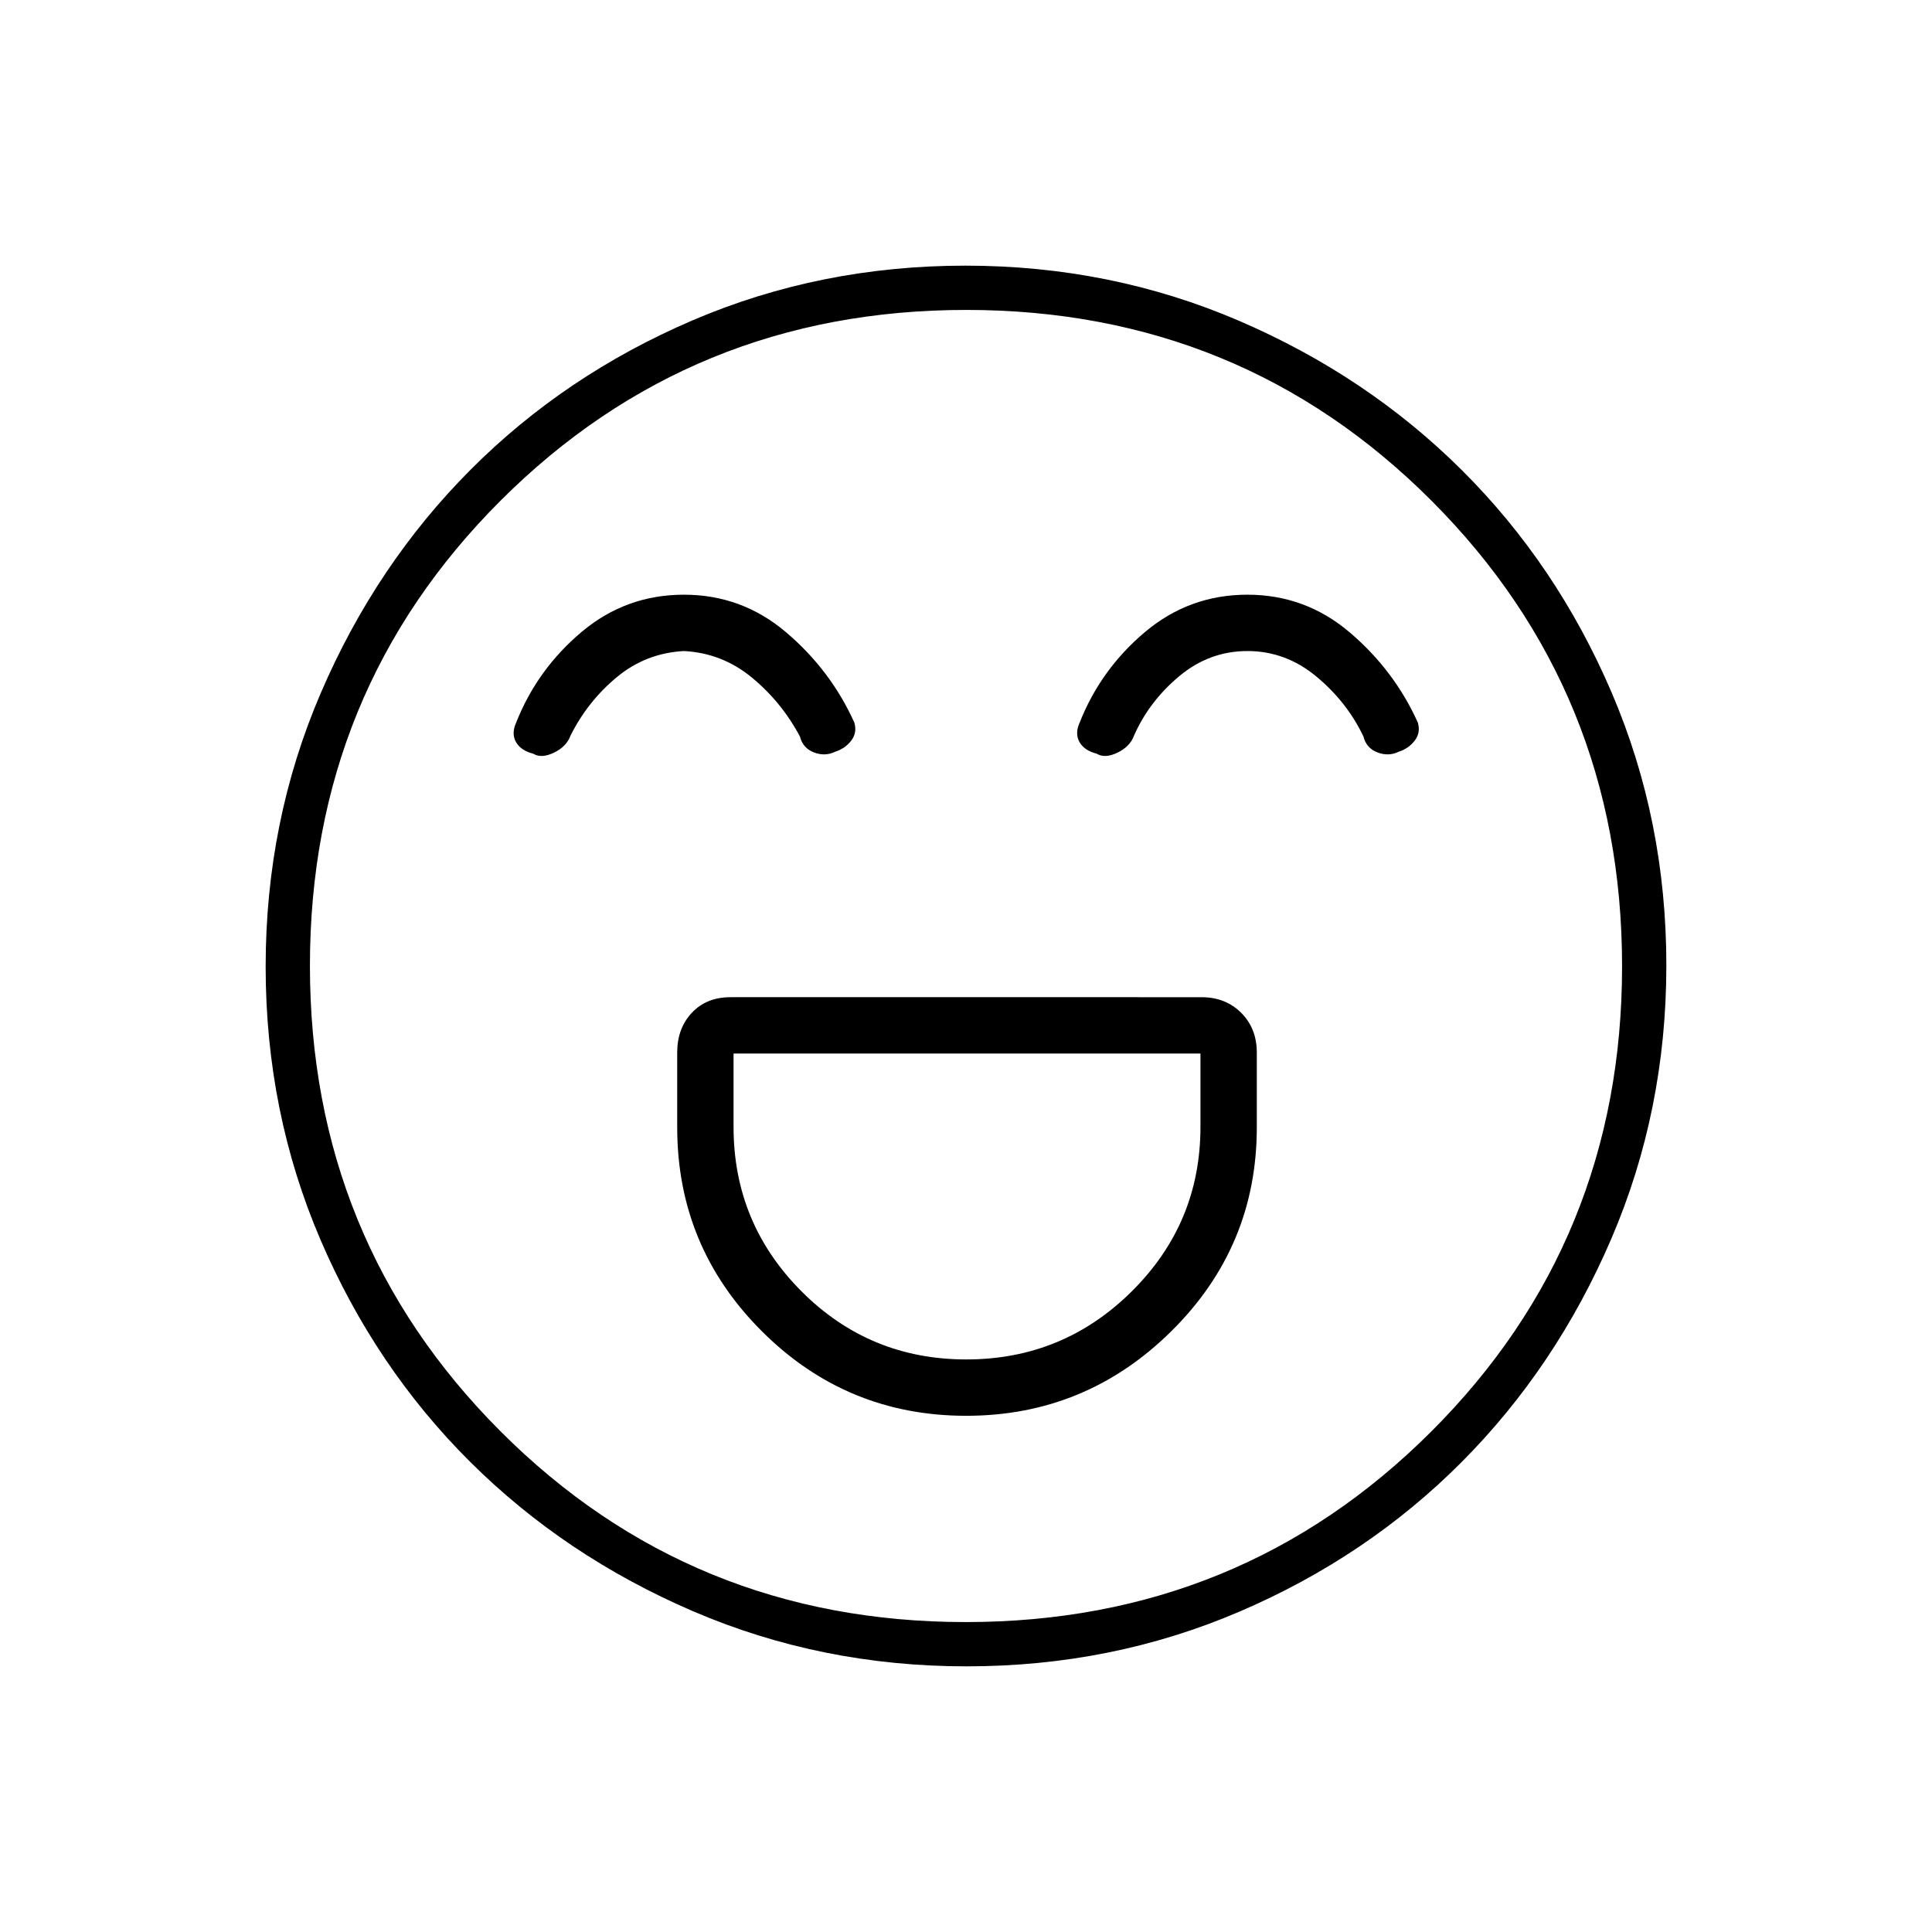 <svg xmlns="http://www.w3.org/2000/svg" height="48" viewBox="0 -960 960 960" width="48"><path d="M480.08-256.5q59.42 0 101.92-42t42.5-101.3V-437q0-11.98-7.76-19.74-7.77-7.76-19.74-7.76H363q-11.98 0-19.24 7.76-7.26 7.76-7.26 19.74v37.2q0 59.3 42.08 101.3 42.09 42 101.5 42Zm.07-28q-48.15 0-81.9-33.86Q364.5-352.21 364.5-400v-36.5h232v36.5q0 47.79-34.1 81.64-34.1 33.86-82.25 33.86Zm-140.31-380Q311-664.5 289-646q-22 18.5-32.5 45-2.5 5.5-.11 9.72 2.39 4.21 8.54 5.78 4.07 2.5 10.32-.5t8.25-8.5q8.5-17 22.96-29 14.45-12 33.4-13 18.97 1 33.72 13.15T397.5-594q1.41 5.74 6.95 7.87 5.55 2.13 10.62-.37 4.91-1.57 7.92-5.52 3.01-3.95 1.51-8.98-11.71-25.92-33.76-44.71-22.06-18.79-50.9-18.79Zm280 0Q591-664.5 569-646q-22 18.5-32.5 45-2.5 5.5-.11 9.72 2.39 4.21 8.54 5.78 4.07 2.5 10.32-.5t8.25-8.5q7.5-17 22.46-29.5 14.95-12.5 33.9-12.5 18.97 0 34.22 12.65T677.5-594q1.41 5.74 6.95 7.87 5.55 2.13 10.62-.37 4.91-1.57 7.92-5.52 3.01-3.95 1.51-8.98-11.71-25.92-33.76-44.71-22.06-18.79-50.9-18.79ZM480.3-132q-72.21 0-135.94-27.39-63.72-27.39-110.87-74.35-47.14-46.96-74.31-110.39Q132-407.57 132-479.7q0-72.21 27.39-135.94 27.39-63.72 74.35-110.87 46.96-47.14 110.39-74.31Q407.57-828 479.7-828q72.21 0 135.94 27.39 63.72 27.39 110.87 74.35 47.14 46.96 74.31 110.39Q828-552.43 828-480.3q0 72.21-27.39 135.94-27.39 63.72-74.35 110.87-46.96 47.14-110.39 74.31Q552.43-132 480.3-132Zm-.3-348Zm-.13 326q136.51 0 231.32-94.68Q806-343.37 806-479.87q0-136.51-94.68-231.32Q616.63-806 480.13-806t-231.32 94.68Q154-616.63 154-480.13t94.68 231.32Q343.37-154 479.87-154Z"/></svg>